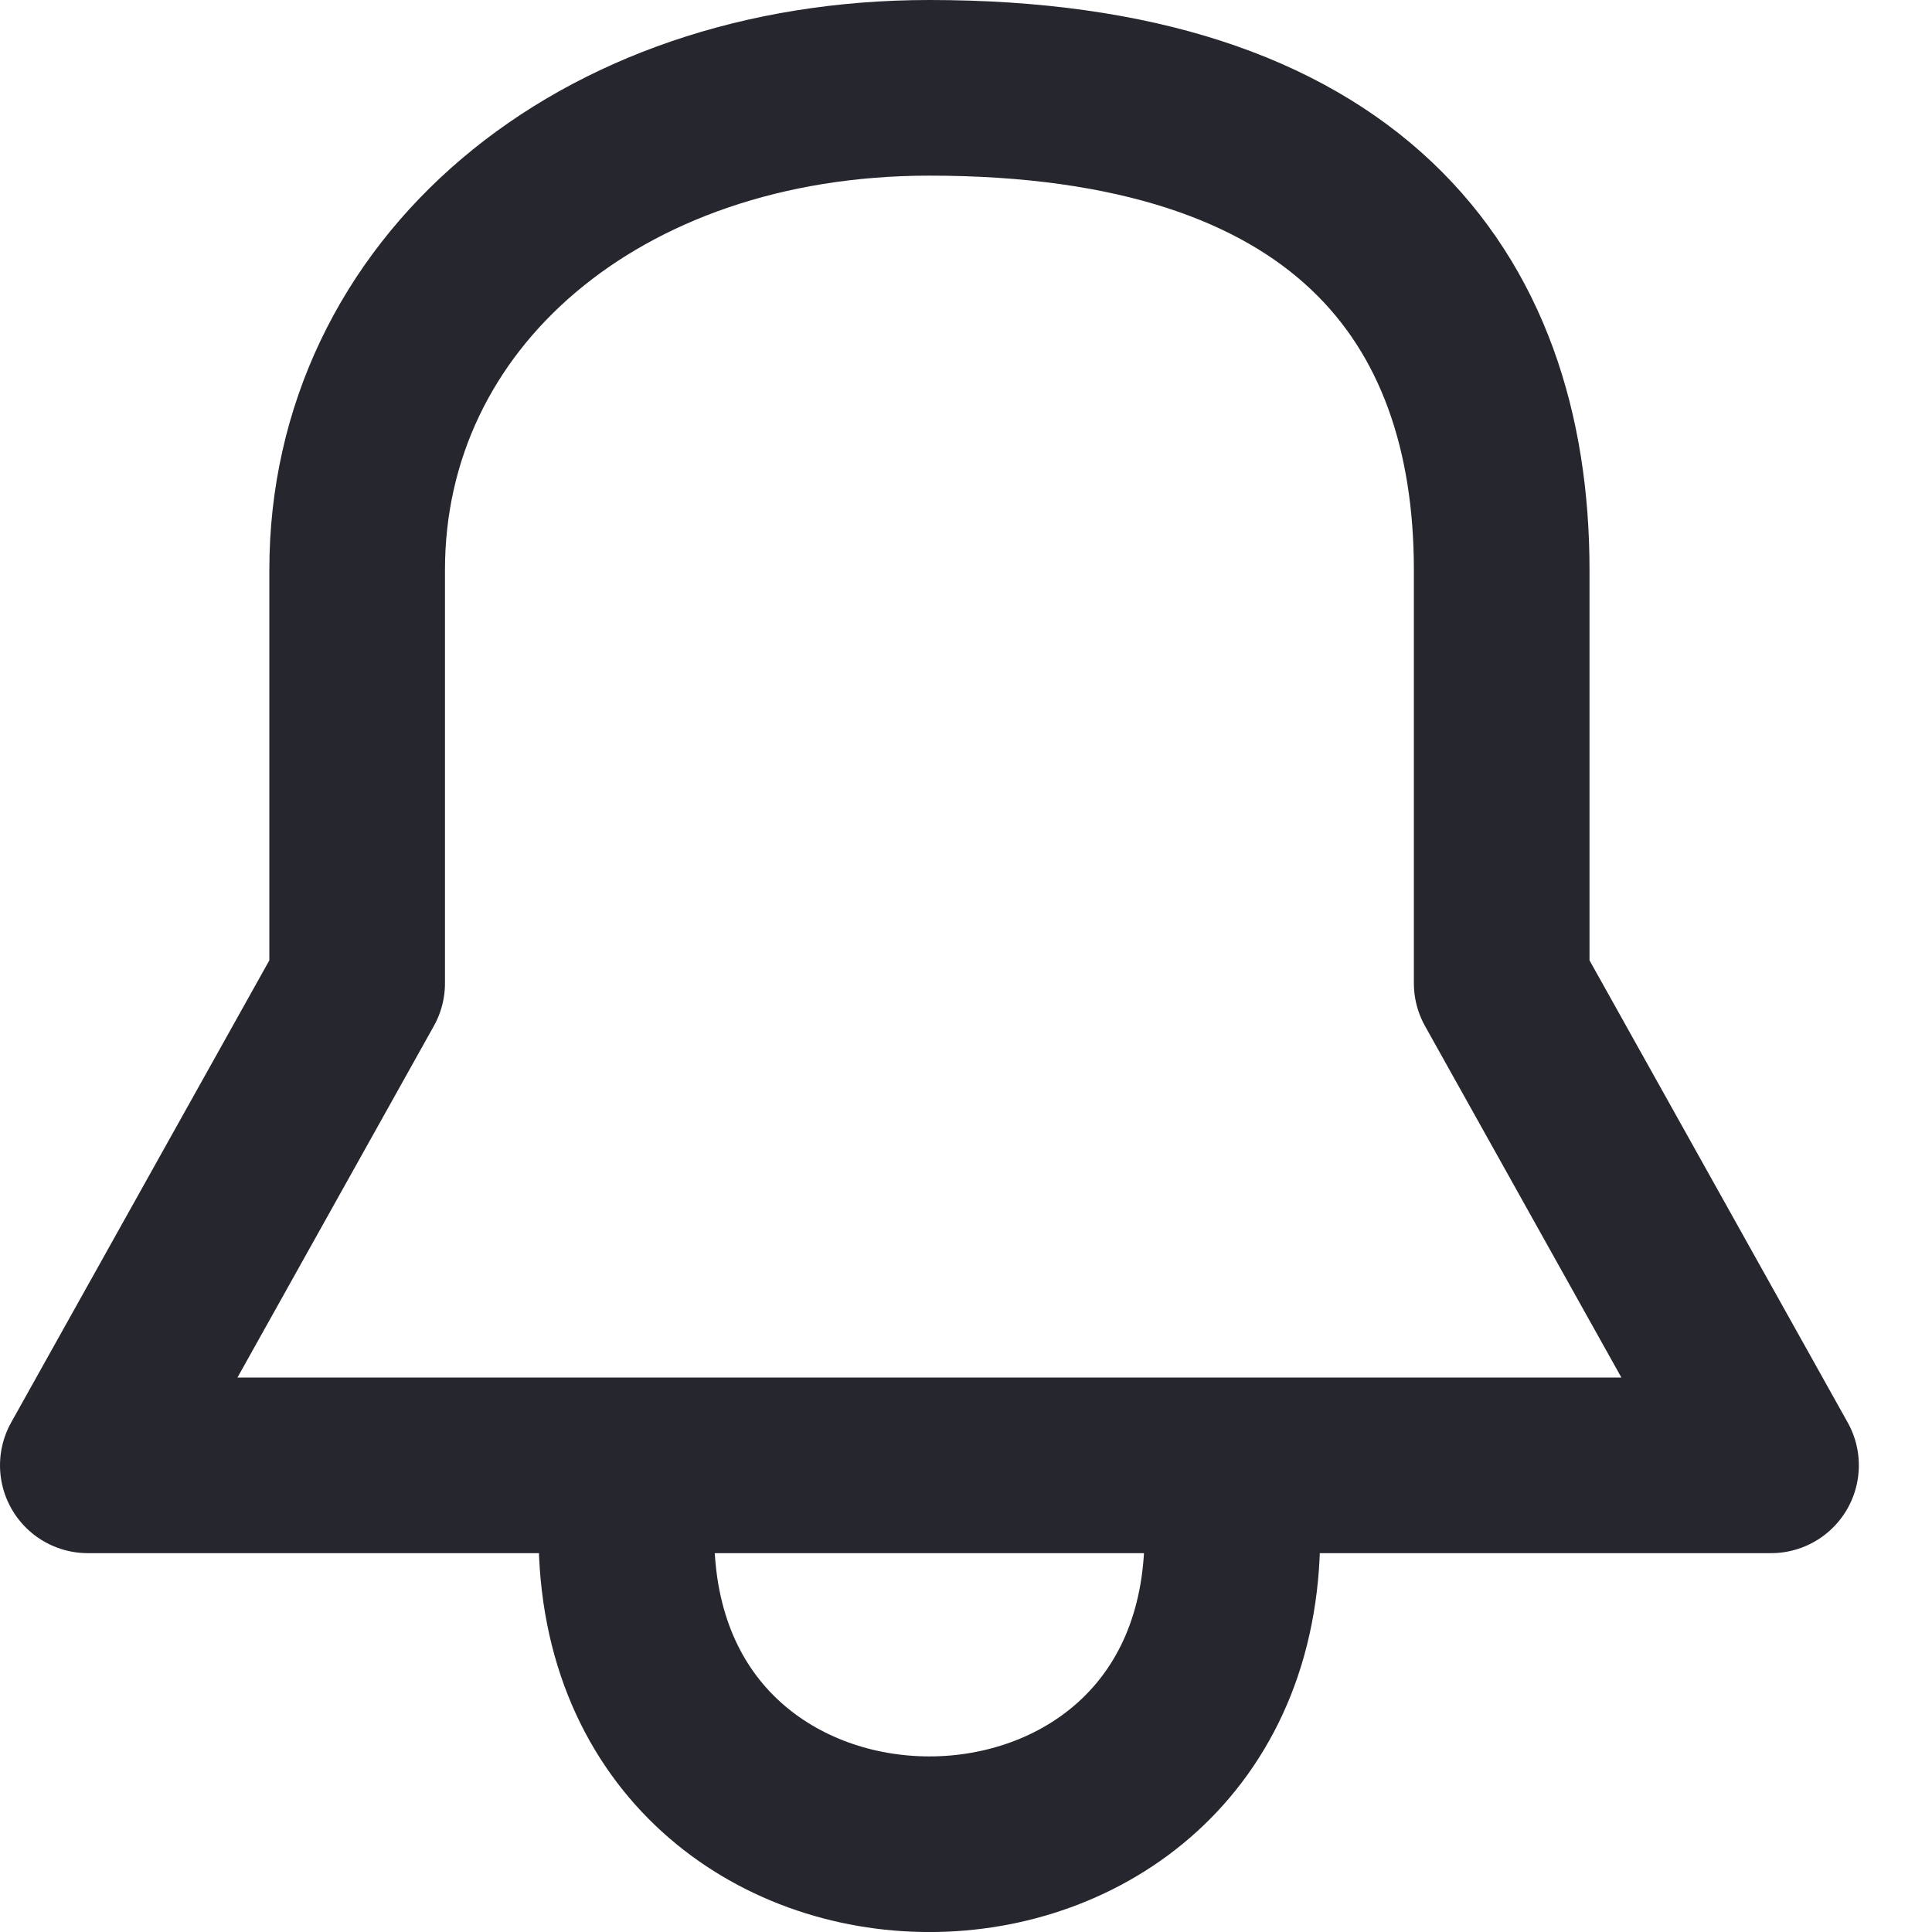 <svg width="22" height="22" viewBox="0 0 22 22" fill="none" xmlns="http://www.w3.org/2000/svg">
<path d="M7.133 17.471C7.133 22.177 14.033 22.177 14.033 17.471M10.583 1C6.799 1 4.067 3.353 4.067 6.49V11.196L1 16.686H20.167L17.1 11.196V6.49C17.1 3.353 15.312 1 10.583 1Z" stroke="#26262E" stroke-width="2" stroke-linecap="round" stroke-linejoin="round"/>
</svg>
